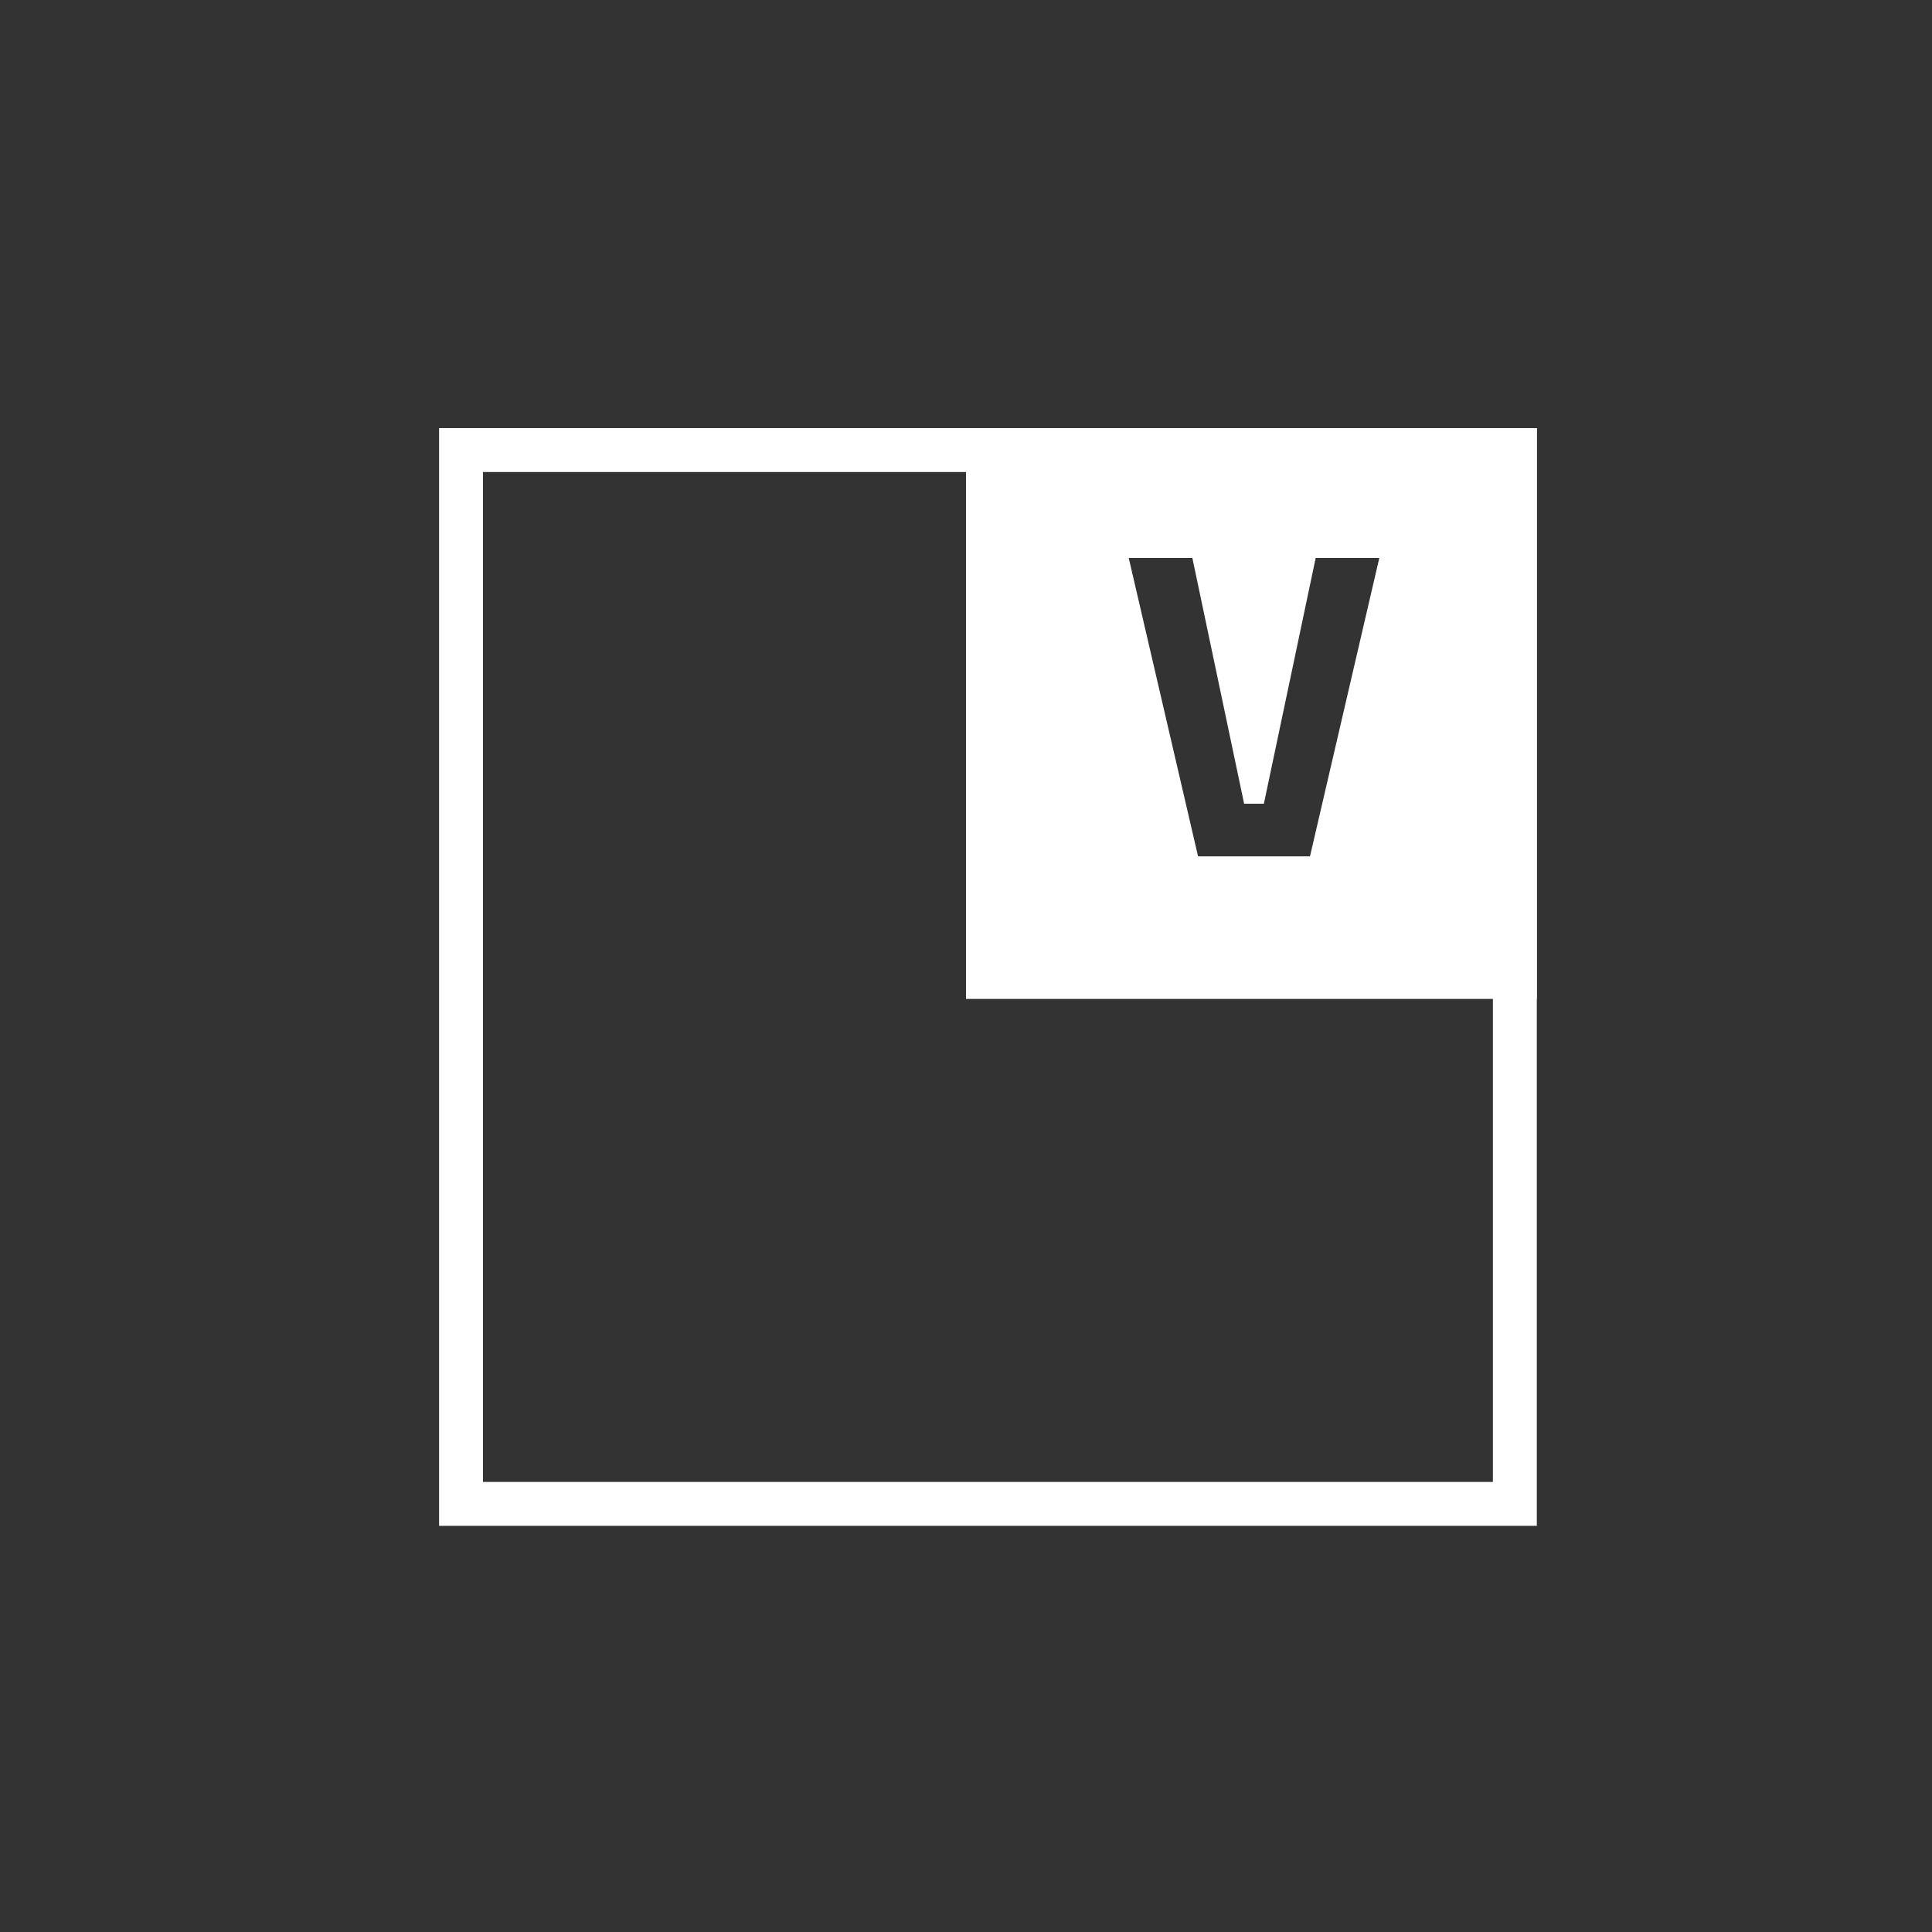 <?xml version="1.0" encoding="iso-8859-1"?>
<!-- Generator: Adobe Illustrator 19.1.0, SVG Export Plug-In . SVG Version: 6.00 Build 0)  -->
<svg version="1.1" xmlns="http://www.w3.org/2000/svg" xmlns:xlink="http://www.w3.org/1999/xlink" x="0px" y="0px"
	 viewBox="0 0 44 44" style="enable-background:new 0 0 44 44;" xml:space="preserve">
<rect x="0" y="0" width="44" height="44" fill="#333333" stroke="none"/>
<g id="layout-sml-v.colors-color2">
	<rect style="opacity:0;" width="44" height="44"/>
	<g>
		<path style="fill:#FFFFFF;" d="M34,10.75v23H11v-23H34 M35,9.75H10v25h25V9.75L35,9.75z"/>
	</g>
	<path style="fill:#FFFFFF;" d="M22,9.75v13h13v-13H22z M29.834,19.503h-2.549l-1.579-6.796h1.449l1.179,5.597h0.45l1.18-5.597
		h1.449L29.834,19.503z"/>
</g>
<g id="Layer_1">
</g>
</svg>
